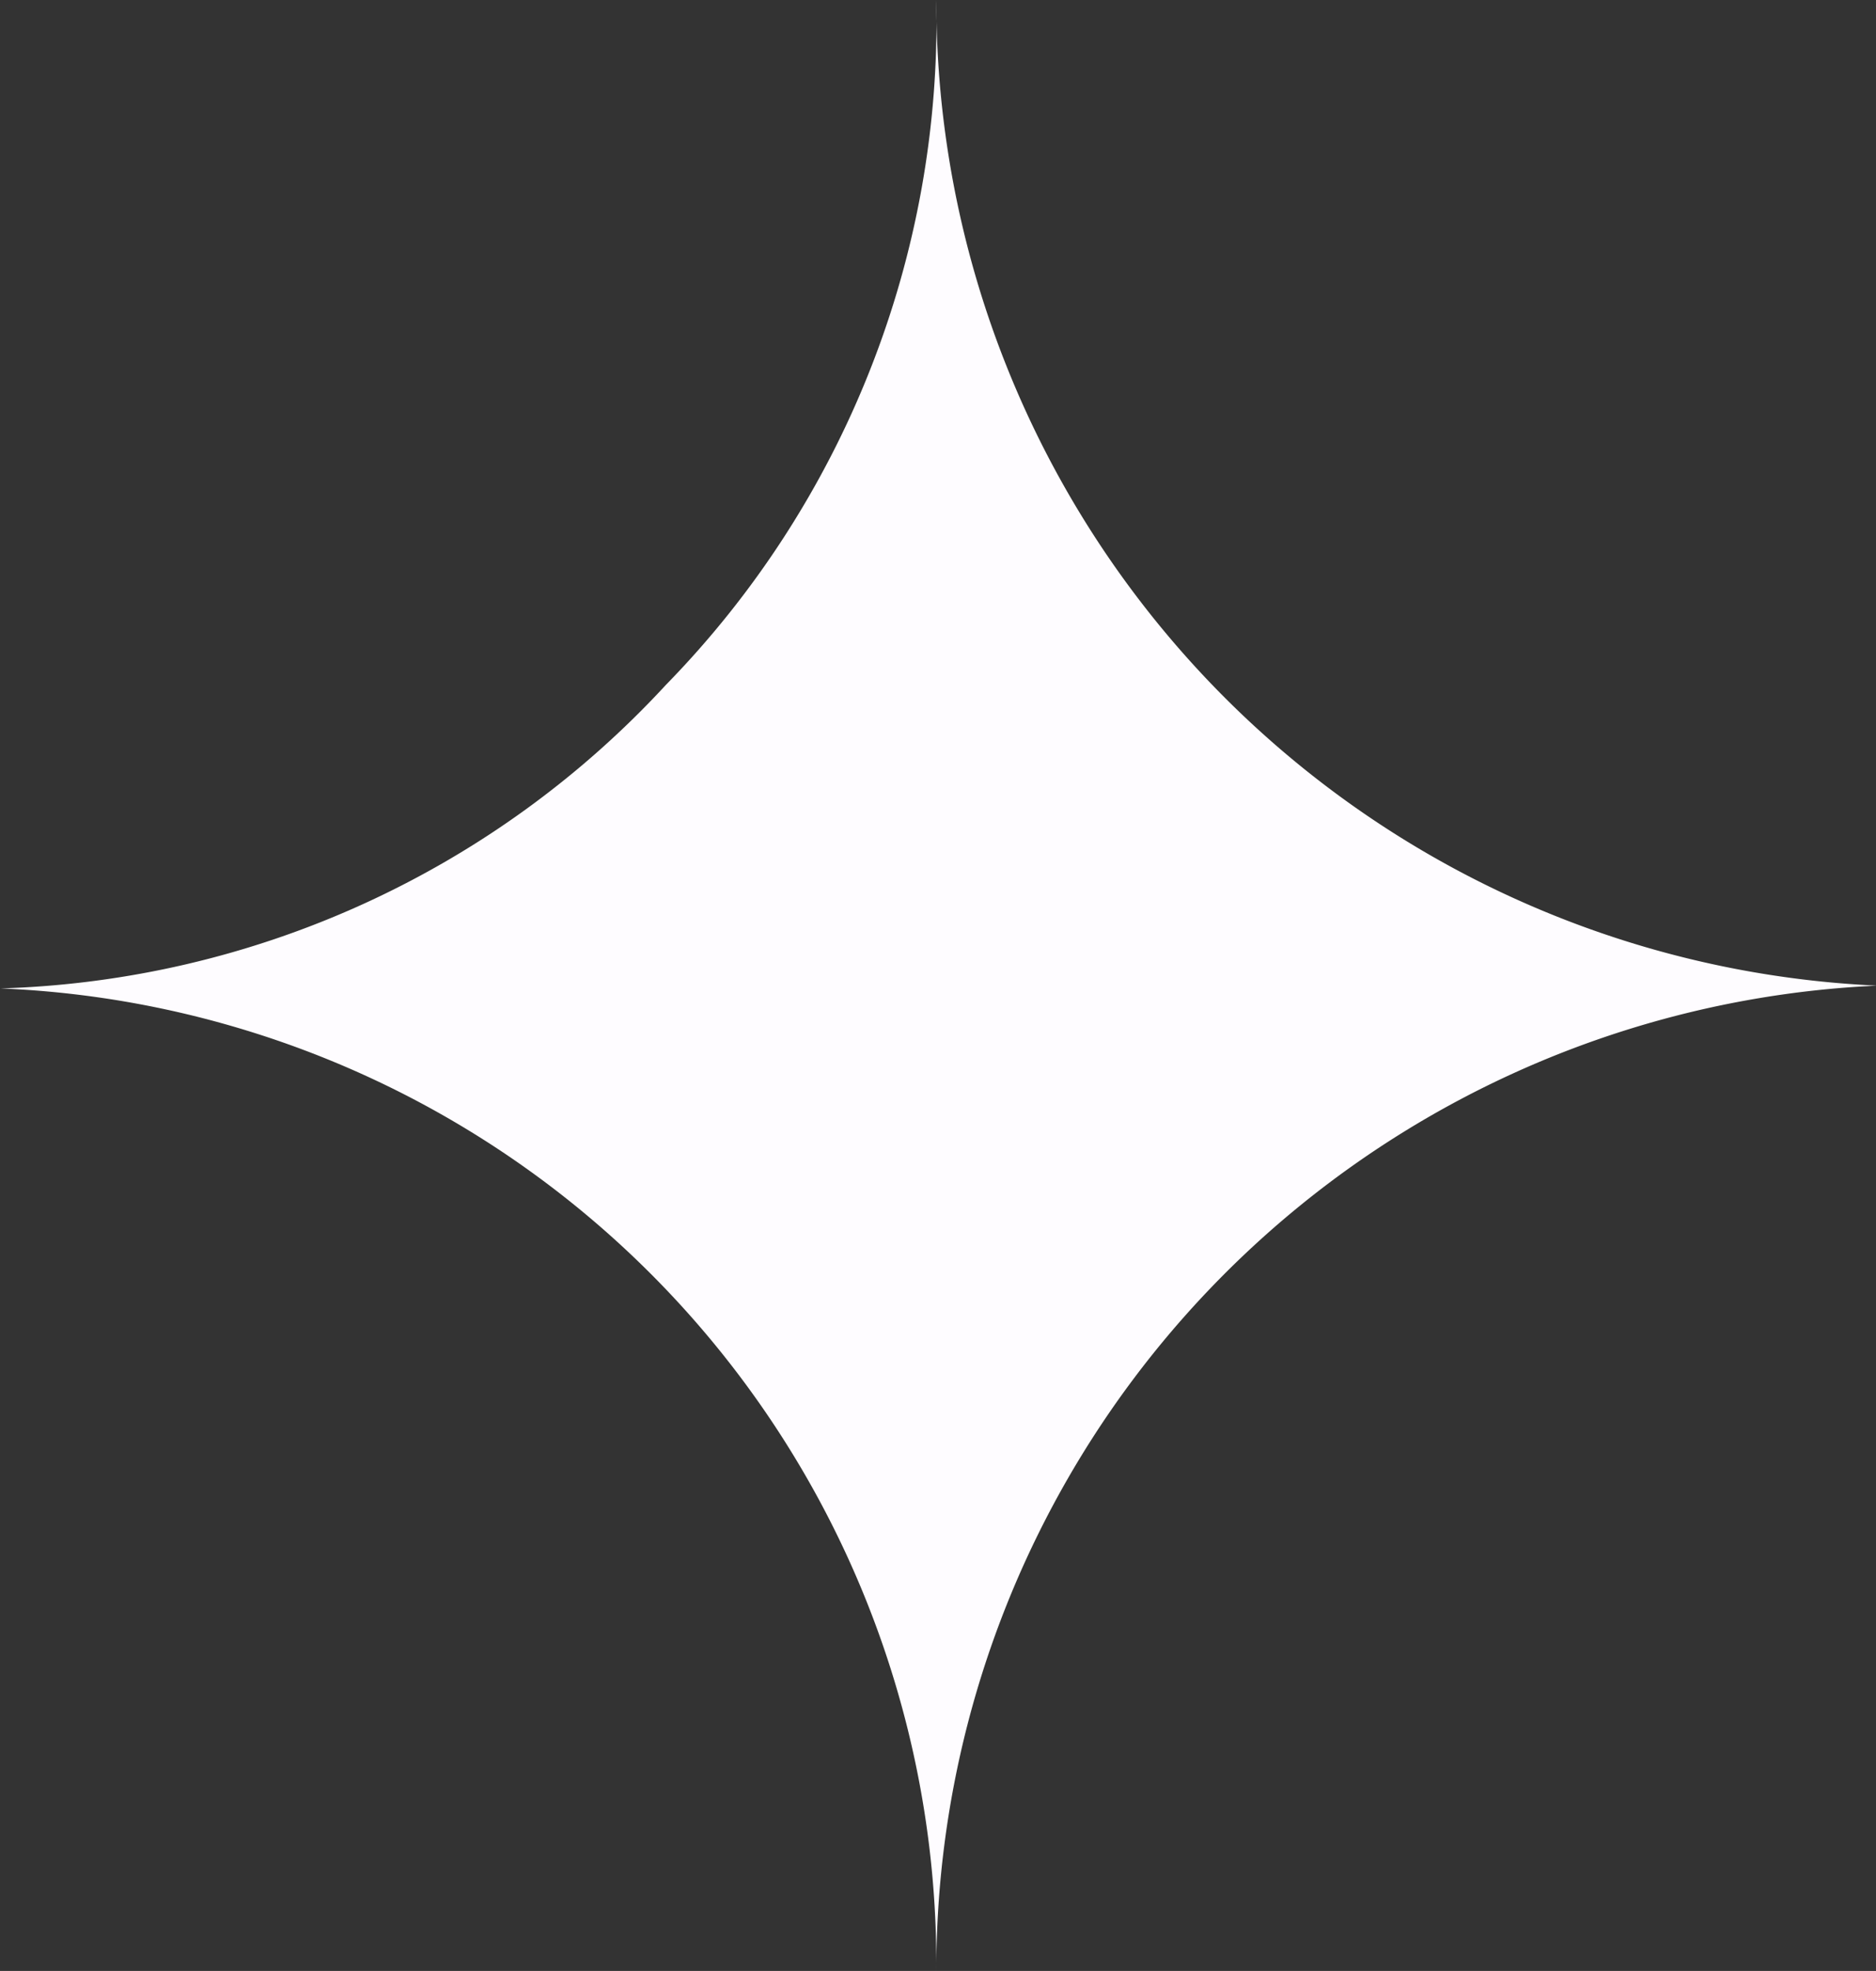<svg xmlns="http://www.w3.org/2000/svg" width="12.124" height="12.73" viewBox="0 0 12.124 12.73">
  <rect x="0" y="0" width="12.124" height="12.73" fill="#333333" stroke="none"/>
  <path id="Icon_weather-stars" data-name="Icon weather-stars" d="M21.4,20.1a6.1,6.1,0,0,0,4.3-1.961,6.136,6.136,0,0,0,1.747-4.422,6.369,6.369,0,0,0,6.08,6.365,6.369,6.369,0,0,0-6.08,6.365A6.306,6.306,0,0,0,21.4,20.1Z" transform="translate(-21.396 -13.716)" fill="#fefcff"/>
</svg>
